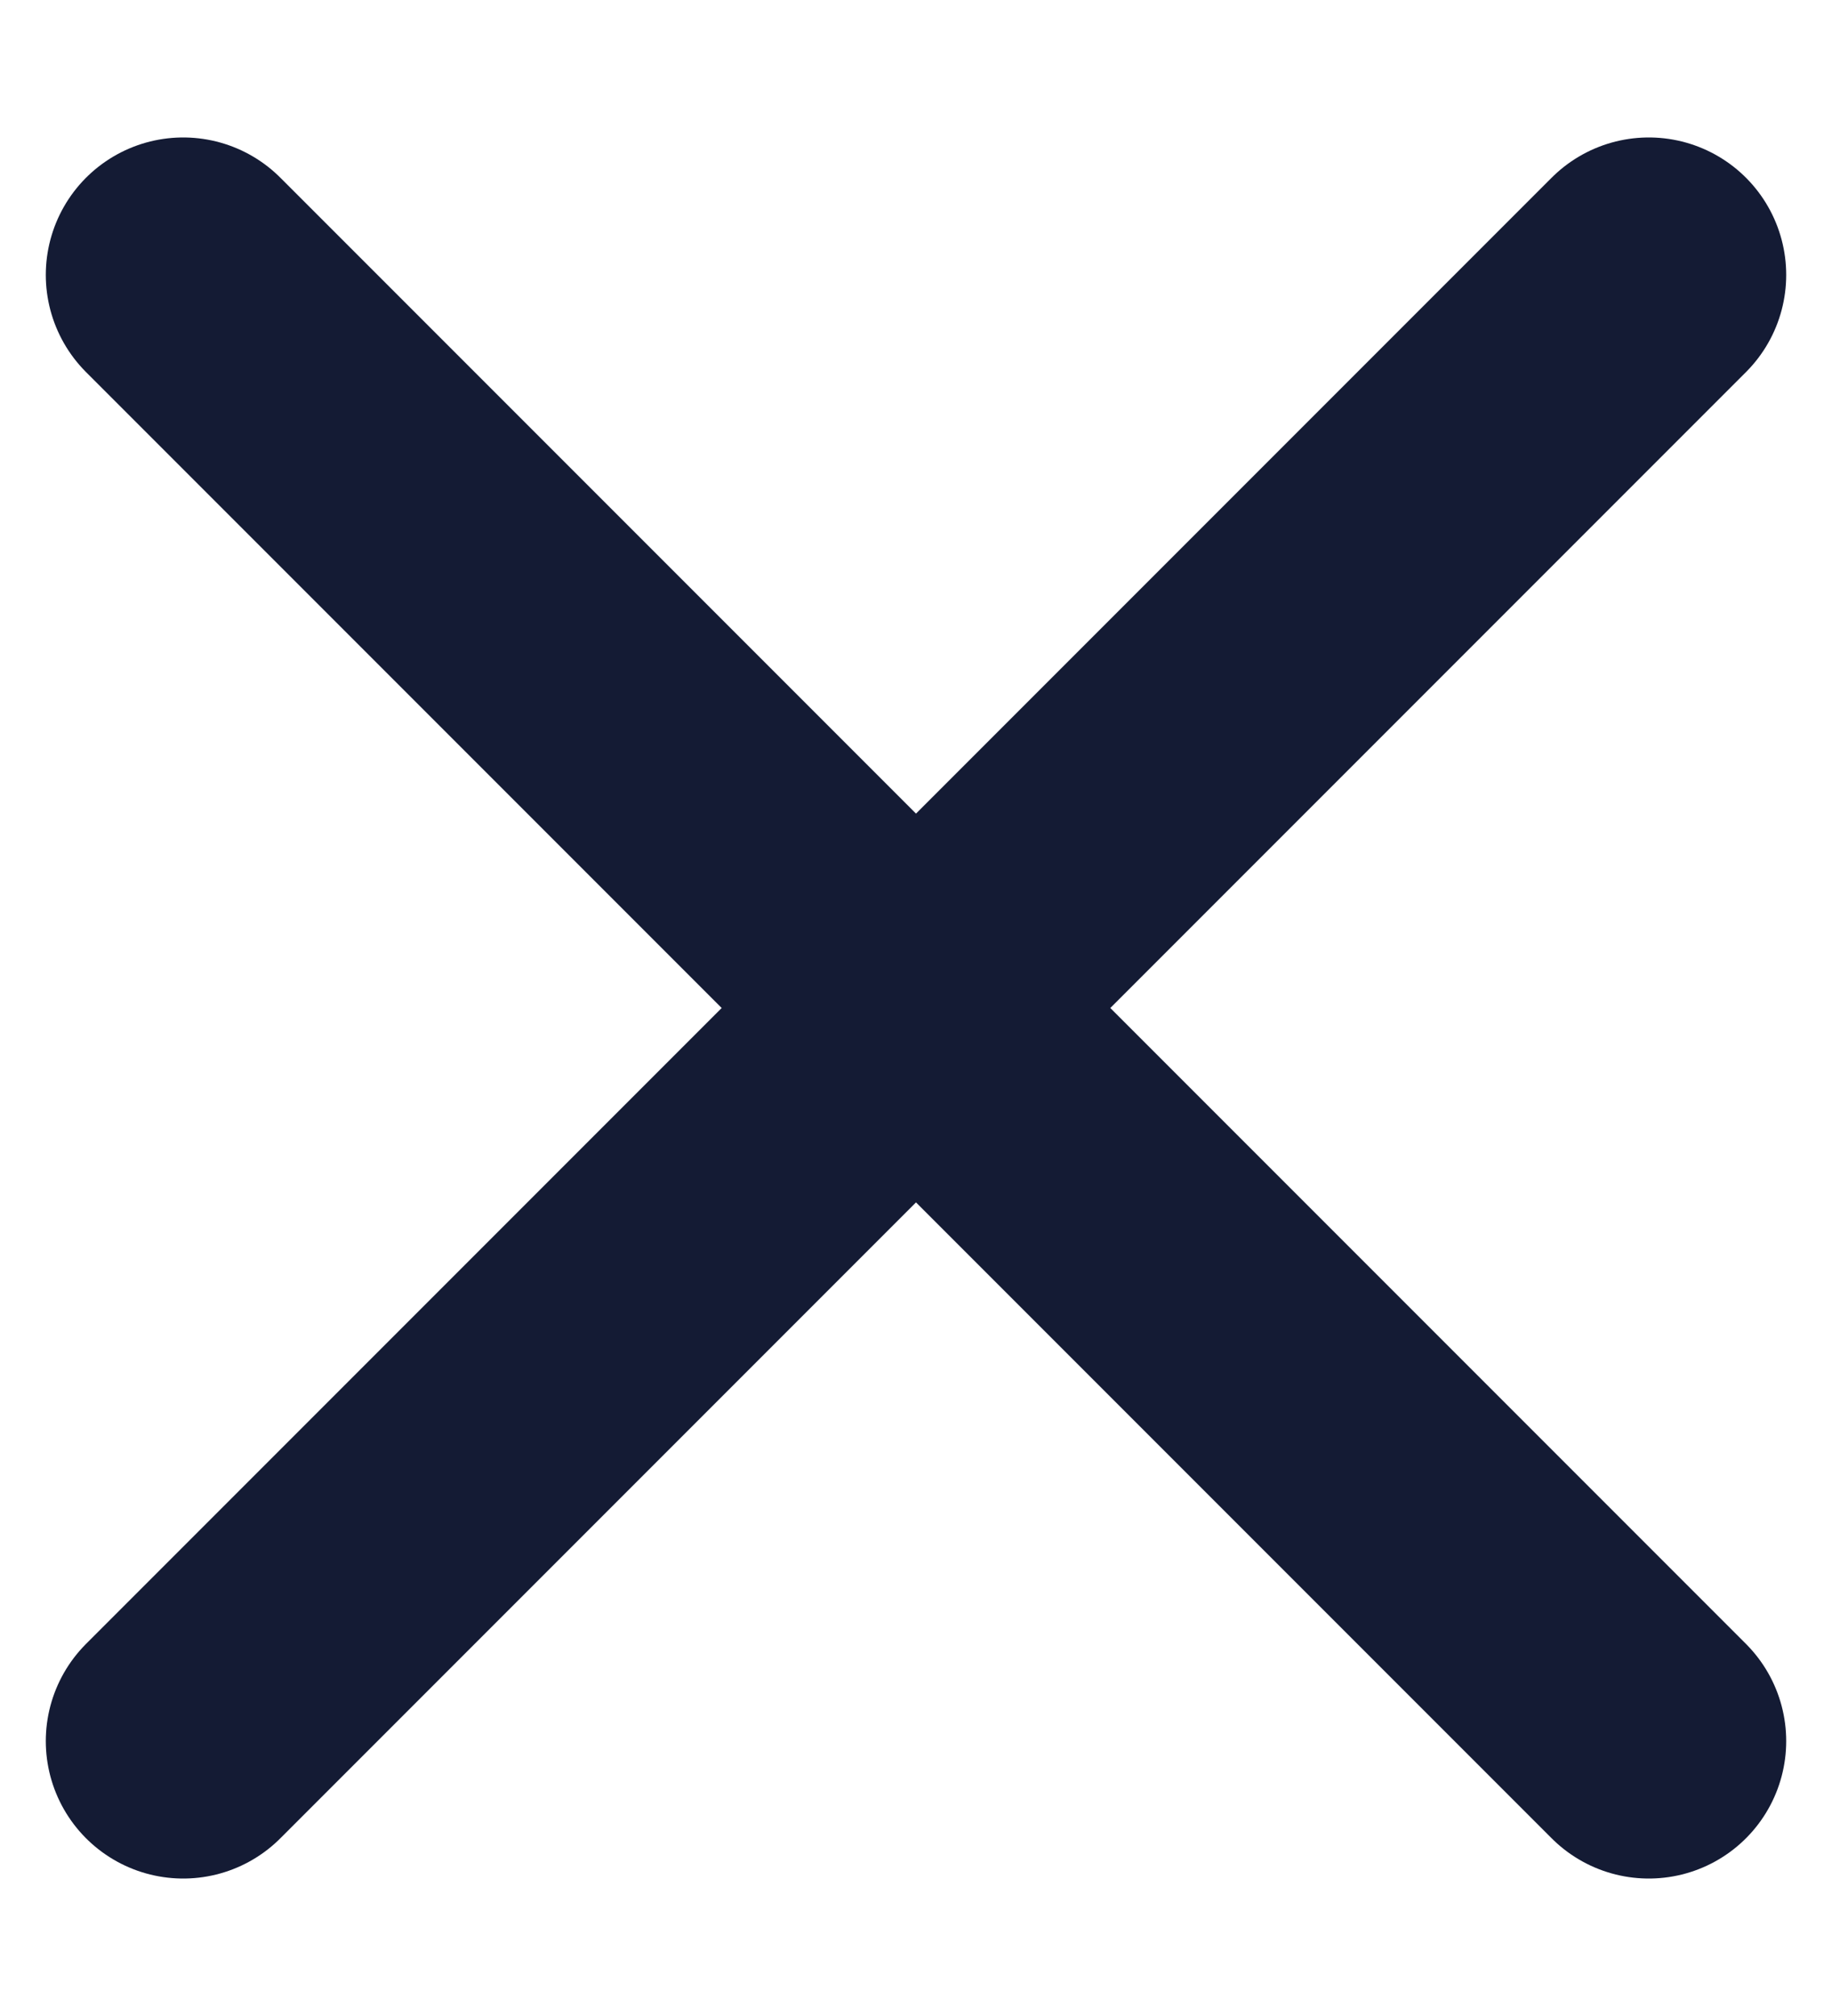 <svg width="10" height="11" viewBox="0 0 10 11" fill="none" xmlns="http://www.w3.org/2000/svg">
<path d="M9 1.5L5 5.5M5 5.5L1 9.5M5 5.5L9 9.5M5 5.5L1 1.5" stroke="#141B34" stroke-width="1.5" stroke-linecap="round" stroke-linejoin="round"/>
</svg>
